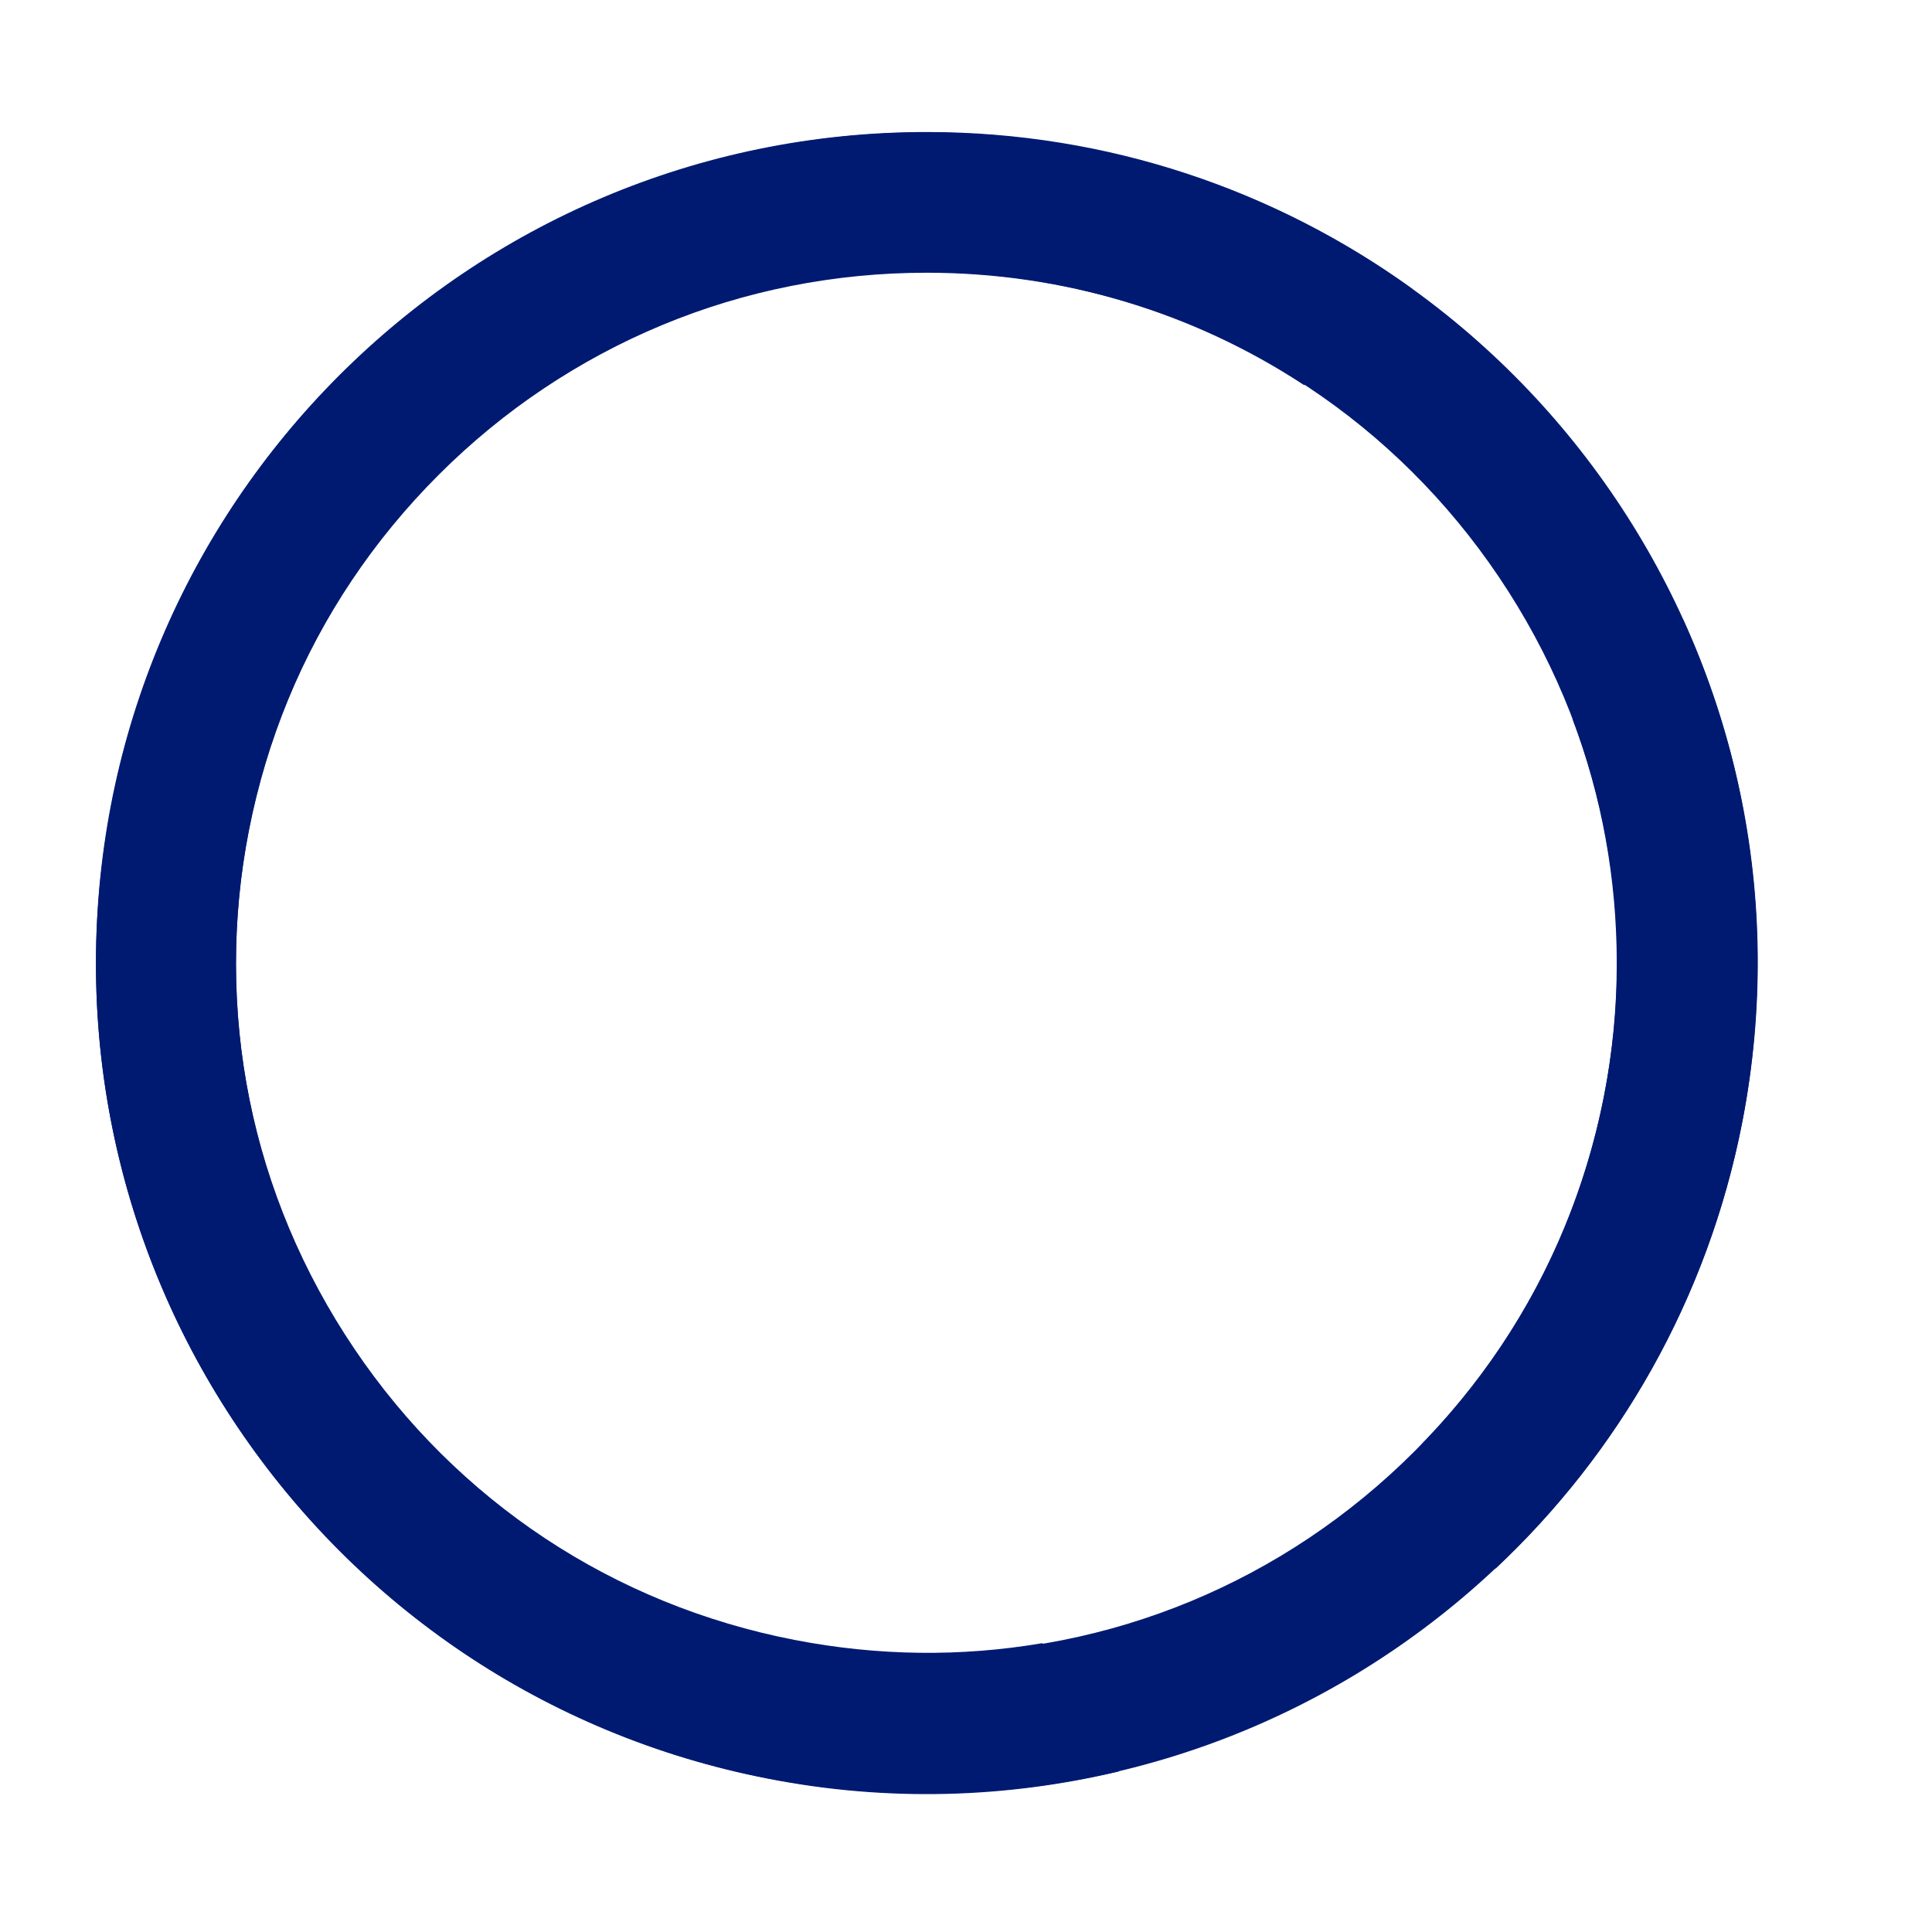 <?xml version="1.0" encoding="utf-8"?>
<!-- Generator: Adobe Illustrator 23.0.1, SVG Export Plug-In . SVG Version: 6.00 Build 0)  -->
<svg version="1.1" id="_x2014_ÎÓÈ_x5F_1" xmlns="http://www.w3.org/2000/svg" xmlns:xlink="http://www.w3.org/1999/xlink"
	 x="0px" y="0px" viewBox="0 0 600 600" style="enable-background:new 0 0 600 600;" xml:space="preserve">
<style type="text/css">
	.st0{fill:#001A72;}
</style>
<g>
	<path class="st0" d="M488.4,223.4c9,23.9,13.7,49.4,13.7,75.7c0,57.3-22.3,111.1-62.8,151.6s-94.3,62.8-151.6,62.8
		s-111.1-22.3-151.6-62.8s-62.8-94.3-62.8-151.6S95.7,188,136.2,147.5s94.3-62.8,151.6-62.8c42.3,0,82.6,12.2,117.2,34.9
		c10.8-10.1,22-20,33.7-29.8C396.3,59.1,344.2,41,287.8,41c-142.5,0-258,115.5-258,258s115.5,258,258,258s258-115.5,258-258
		c0-38-8.3-74.1-23.1-106.6C510.7,202.5,499.3,212.9,488.4,223.4z"/>
</g>
<g>
	<path class="st0" d="M323.7,510.3c-25.2,4.3-51.1,4-76.9-1C190.6,498.4,142,466.3,110,418.8S66.3,314.2,77.3,258
		s43.1-104.8,90.6-136.8s104.6-43.7,160.8-32.7s104.8,43.2,136.8,90.7s43.7,104.6,32.7,160.8c-8.1,41.5-27.7,78.8-56.6,108.4
		c7.9,12.5,15.4,25.4,22.8,38.8c38.2-35.8,65.9-83.5,76.7-138.8c27.2-139.9-64.1-275.3-204-302.5s-275.3,64.1-302.5,204
		s64.1,275.3,204,302.5c37.3,7.3,74.3,6,109-2.3C340,536.2,332,523,323.7,510.3z"/>
</g>
</svg>
